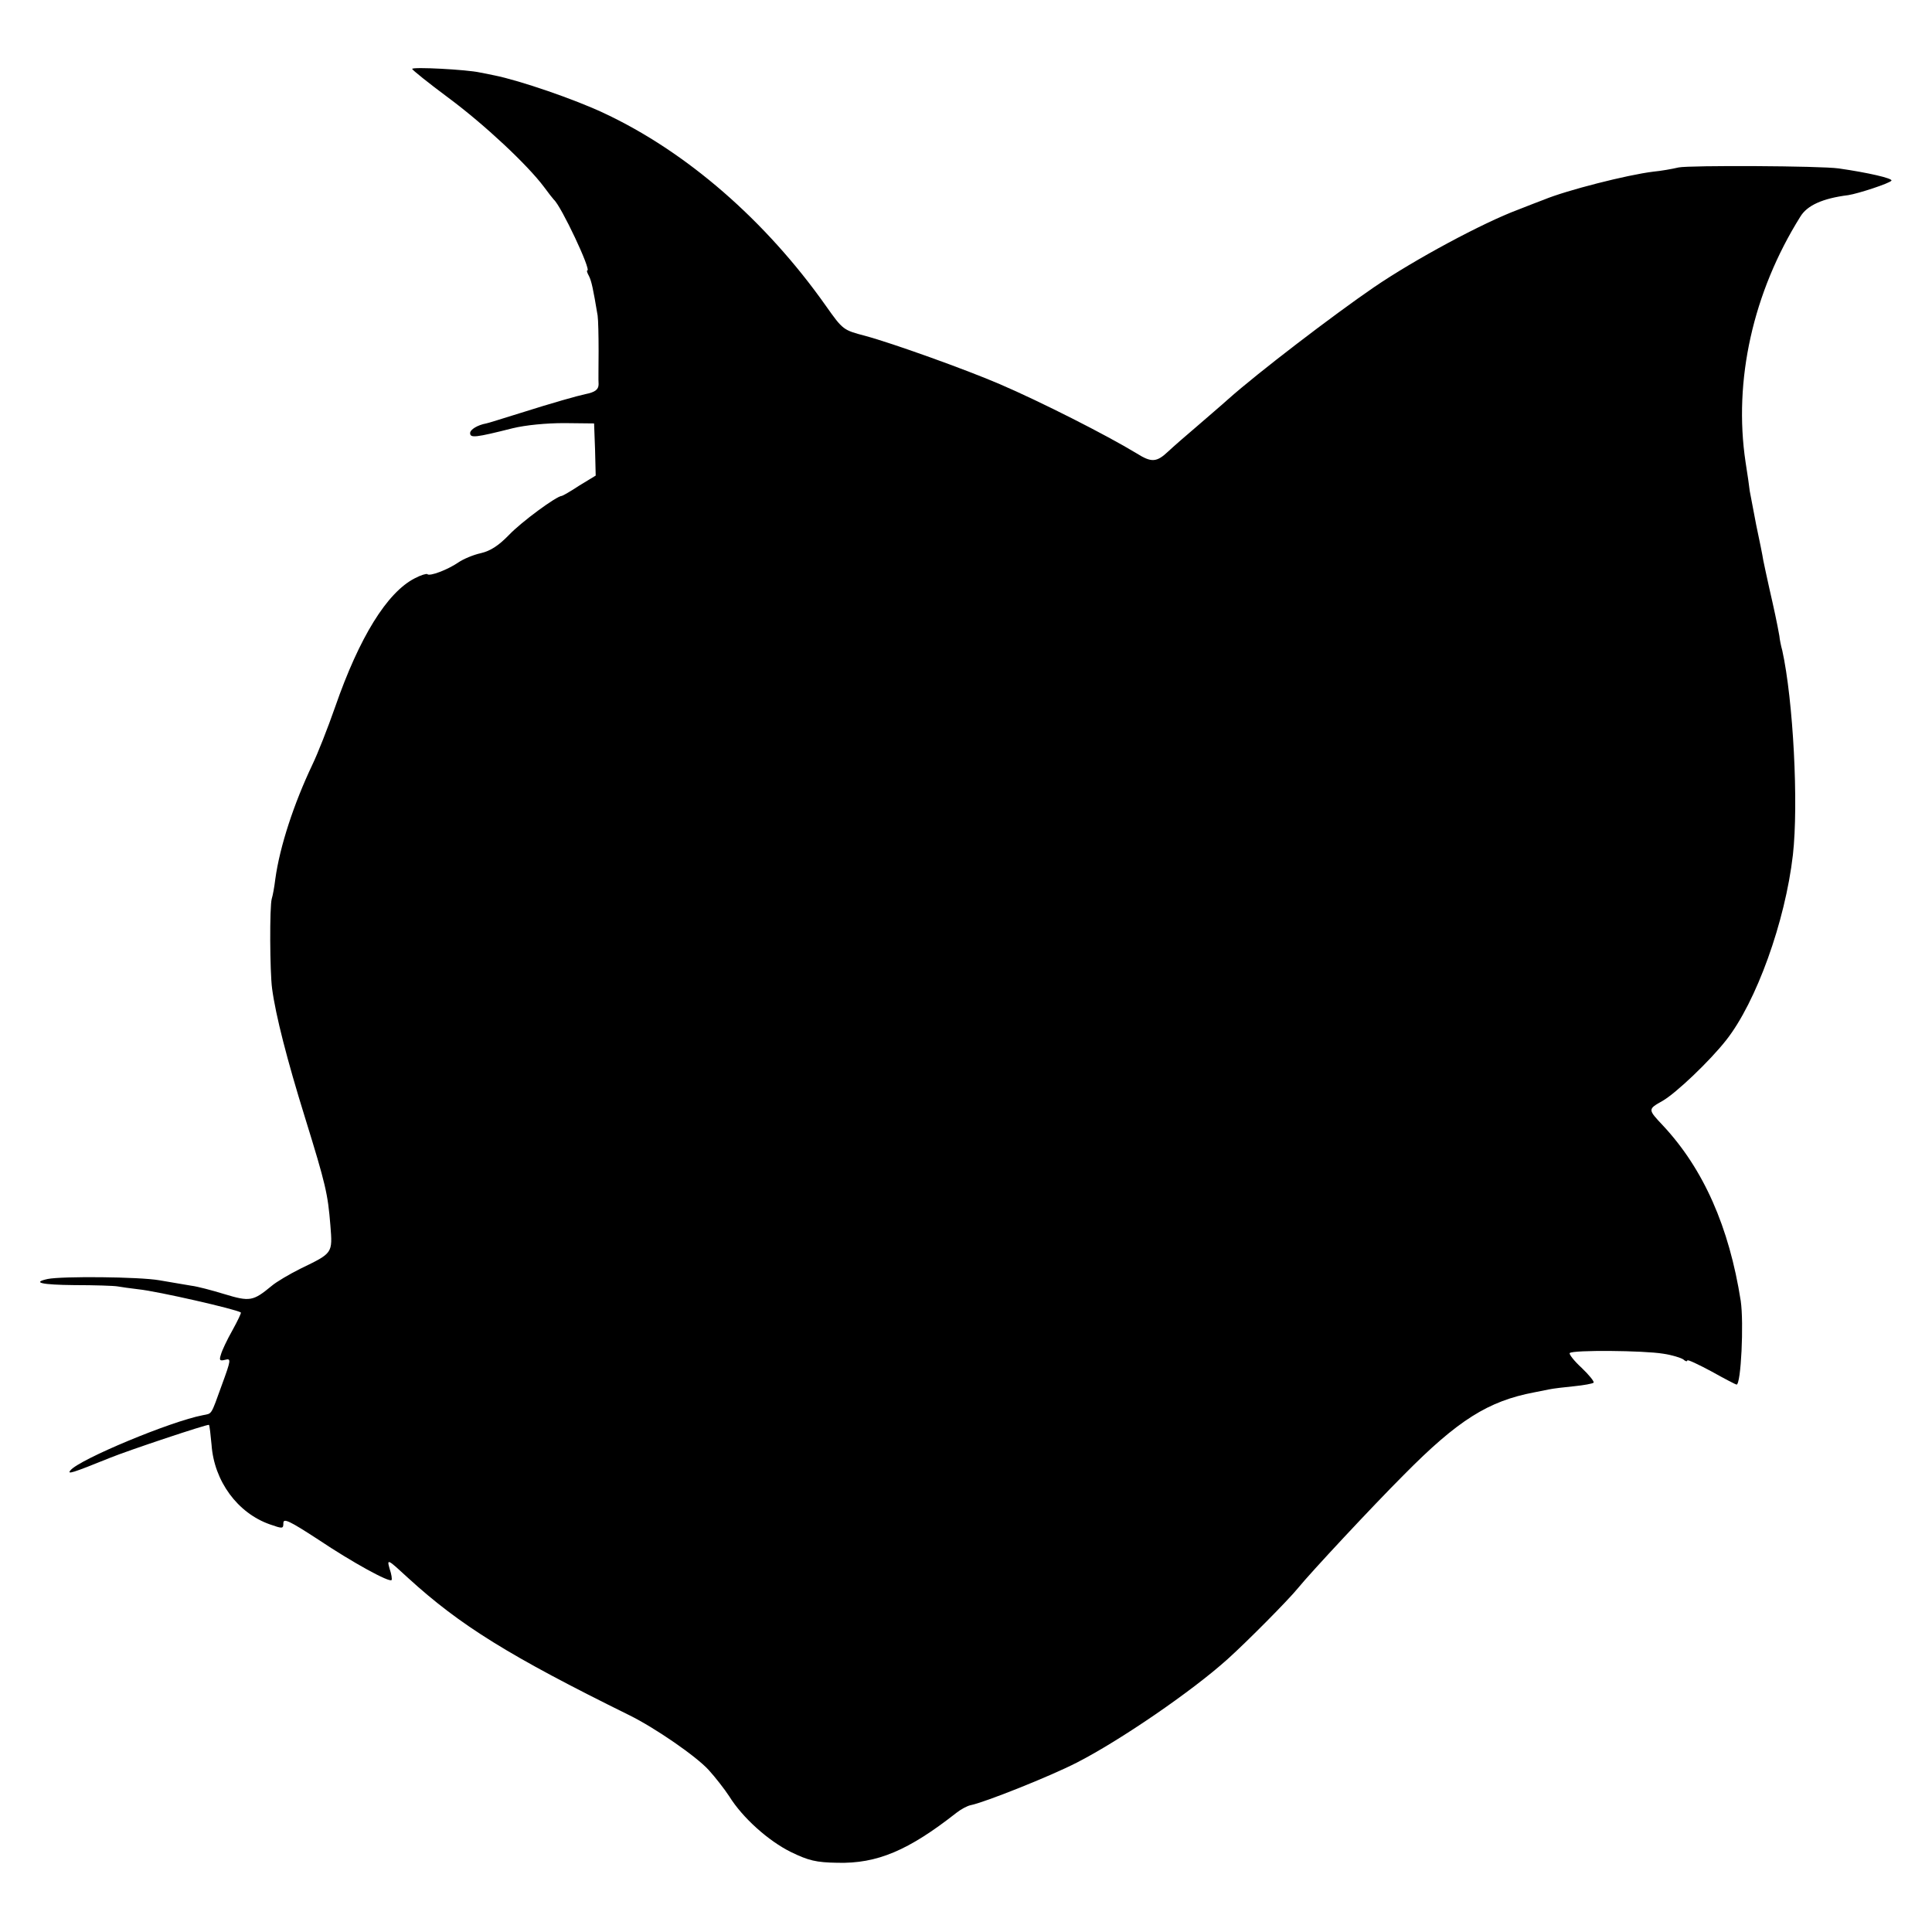 <?xml version="1.0" standalone="no"?>
<!DOCTYPE svg PUBLIC "-//W3C//DTD SVG 20010904//EN"
 "http://www.w3.org/TR/2001/REC-SVG-20010904/DTD/svg10.dtd">
<svg version="1.0" xmlns="http://www.w3.org/2000/svg"
 width="600pt" height="600pt" viewBox="0 0 600 600"
 preserveAspectRatio="xMidYMid meet">
<g transform="translate(0,600) scale(0.1,-0.1)"
fill="#000000" stroke="none">
<path d="M1280 5786 c0 -3 51 -44 113 -90 113 -84 245 -208 296 -276 14 -19
28 -37 31 -40 23 -20 117 -220 104 -220 -3 0 0 -8 5 -17 8 -16 13 -39 27 -123
2 -14 3 -63 3 -110 0 -47 -1 -93 0 -103 0 -17 -11 -25 -41 -31 -24 -5 -102
-27 -203 -59 -55 -17 -102 -32 -105 -32 -27 -5 -50 -19 -50 -30 0 -16 17 -14
132 15 41 10 105 16 160 16 l93 -1 3 -81 2 -81 -51 -31 c-27 -18 -52 -32 -54
-32 -16 0 -126 -81 -164 -121 -33 -34 -58 -50 -88 -57 -23 -5 -54 -18 -70 -29
-32 -22 -89 -44 -96 -36 -3 2 -20 -3 -39 -13 -86 -44 -172 -183 -247 -399 -23
-66 -55 -147 -71 -180 -57 -120 -101 -253 -115 -355 -3 -25 -8 -52 -11 -61 -7
-24 -6 -227 1 -279 11 -83 47 -223 102 -400 65 -210 71 -237 79 -335 7 -88 8
-86 -93 -135 -34 -17 -75 -41 -90 -54 -57 -47 -67 -49 -146 -25 -39 12 -85 24
-102 26 -16 3 -61 10 -100 17 -63 11 -303 13 -347 4 -50 -11 -19 -18 83 -19
63 0 123 -2 134 -4 11 -2 40 -6 65 -9 59 -6 304 -62 318 -72 2 -1 -10 -26 -26
-55 -17 -30 -33 -64 -36 -76 -6 -18 -3 -20 13 -16 19 5 19 1 -10 -78 -35 -97
-30 -88 -59 -94 -100 -19 -383 -137 -411 -171 -12 -14 5 -9 121 38 59 24 305
106 309 103 2 -3 5 -30 8 -62 8 -113 81 -212 181 -247 40 -14 42 -14 42 4 0
16 19 7 108 -51 106 -71 221 -134 228 -126 2 2 0 18 -6 35 -9 32 -7 31 58 -29
161 -147 314 -242 687 -426 79 -39 207 -127 246 -170 20 -22 49 -59 64 -82 41
-66 121 -138 192 -173 54 -26 77 -32 144 -33 123 -3 220 38 369 155 14 11 34
22 45 24 44 9 245 89 329 132 133 68 357 221 469 322 60 54 188 183 218 220
39 48 231 254 329 352 168 170 262 229 405 256 11 2 31 6 45 9 14 3 49 7 79
10 30 3 57 8 60 11 3 3 -14 24 -37 46 -24 22 -40 43 -37 46 9 10 230 8 290 -2
28 -4 56 -13 63 -18 6 -6 12 -7 12 -3 0 4 34 -12 75 -34 41 -23 76 -41 78 -41
14 0 23 192 13 260 -36 230 -116 410 -241 544 -48 51 -48 51 -2 77 42 24 147
124 198 189 93 118 183 367 207 575 18 159 1 481 -33 635 -4 14 -8 34 -9 45
-7 40 -17 86 -31 147 -8 35 -16 74 -19 88 -2 14 -12 63 -22 110 -9 47 -18 94
-20 105 -1 11 -7 52 -13 90 -38 253 23 527 170 762 21 35 69 57 149 67 32 5
129 37 134 45 5 7 -73 25 -164 38 -57 8 -462 10 -497 3 -21 -5 -56 -11 -78
-13 -82 -10 -270 -58 -340 -87 -11 -4 -47 -18 -80 -31 -110 -41 -322 -155
-448 -241 -127 -87 -361 -266 -452 -347 -22 -20 -67 -58 -99 -86 -32 -27 -72
-62 -88 -77 -36 -34 -52 -35 -98 -6 -94 57 -297 160 -425 215 -107 46 -333
127 -418 150 -68 18 -69 18 -122 93 -187 265 -433 479 -690 599 -89 42 -260
101 -340 117 -11 2 -31 6 -45 9 -40 9 -210 18 -210 11z"/>
</g>
</svg>
